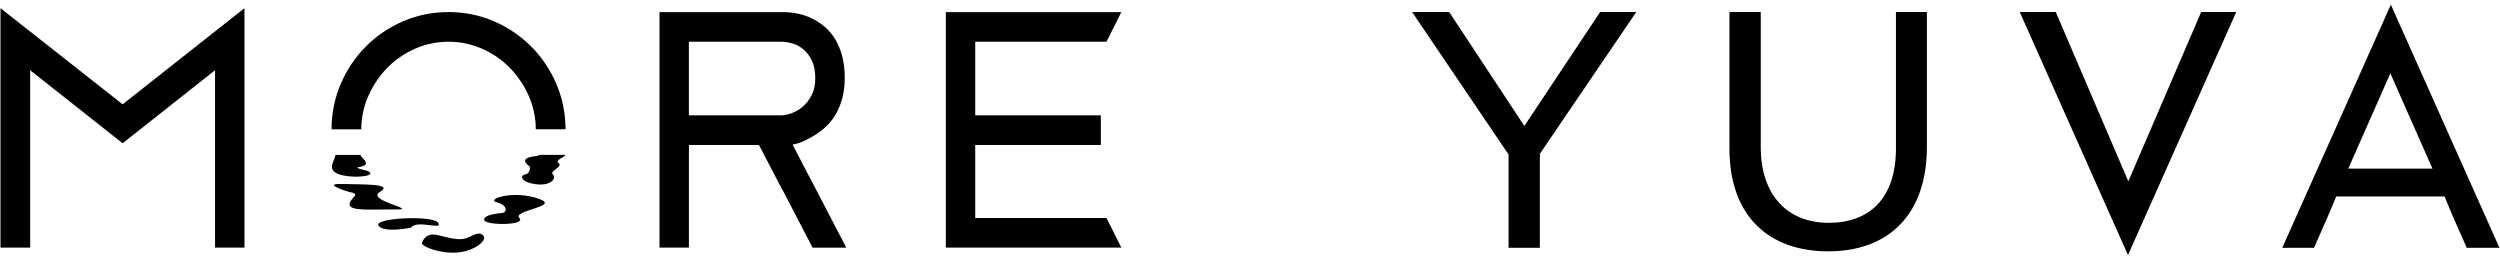 <svg viewBox="0 0 154 16" fill="none" xmlns="http://www.w3.org/2000/svg">
  <path d="M93.9 7.76L89.268 0.738H86.983L92.927 9.516V15.264H94.855V9.476L100.796 0.738H98.57L93.9 7.76Z" fill="currentColor"/>
  <path d="M116.79 9.157C116.79 12.189 115.18 13.726 112.656 13.726C110.131 13.726 108.462 12.051 108.462 9.058V0.738H106.534V9.158C106.534 13.309 108.959 15.483 112.616 15.483C116.272 15.483 118.697 13.287 118.697 9.038V0.738H116.79V9.158V9.157Z" fill="currentColor"/>
  <path d="M131.105 11.17L126.634 0.738H124.415L131.084 15.712L137.753 0.738H135.593L131.105 11.17Z" fill="currentColor"/>
  <path d="M149.839 10.386H144.653L147.246 4.519L149.839 10.386ZM147.276 0.288L140.588 15.263H142.545L143.47 13.159L143.928 12.062V12.102H150.583L151.024 13.159L151.95 15.263H153.966L147.276 0.288Z" fill="currentColor"/>
  <path d="M60.074 13.428V8.931H67.811V7.106H60.074V2.572H68.159L69.074 0.747H58.264V2.572V7.106V8.931V13.428V15.254H60.074H69.074L68.16 13.428H60.074Z" fill="currentColor"/>
  <path d="M32.727 2.871C32.079 2.217 31.309 1.694 30.439 1.315C29.565 0.937 28.622 0.744 27.629 0.744C26.637 0.744 25.692 0.935 24.82 1.315C23.949 1.694 23.18 2.216 22.532 2.871C21.882 3.524 21.363 4.298 20.989 5.168C20.616 6.033 20.427 6.975 20.424 7.966H22.254C22.258 7.25 22.403 6.559 22.688 5.914C22.978 5.257 23.372 4.673 23.857 4.177C24.342 3.682 24.917 3.287 25.568 3.001C26.216 2.717 26.908 2.571 27.629 2.571C28.351 2.571 29.043 2.715 29.692 3.001C30.342 3.285 30.918 3.682 31.403 4.176C31.888 4.673 32.283 5.257 32.572 5.913C32.857 6.558 33.003 7.249 33.006 7.964H34.836C34.832 6.974 34.644 6.033 34.27 5.166C33.895 4.295 33.377 3.521 32.728 2.869L32.727 2.871Z" fill="currentColor"/>
  <path d="M24.411 12.902C25.814 12.917 22.546 12.358 23.39 11.829C24.295 11.301 22.405 11.373 21.071 11.333C19.731 11.293 21.518 11.829 21.518 11.829C22.347 11.95 21.496 12.198 21.536 12.613C21.578 13.031 23.007 12.885 24.414 12.902H24.411Z" fill="currentColor"/>
  <path d="M22.803 10.715C22.919 10.503 22.123 10.446 22.027 10.342C21.929 10.236 22.902 10.329 22.392 9.791C22.279 9.682 22.222 9.604 22.201 9.544H20.665C20.645 9.823 20.199 10.336 20.647 10.622C21.184 10.981 22.692 10.929 22.803 10.715Z" fill="currentColor"/>
  <path d="M33.249 12.267C31.658 11.671 29.911 12.275 30.594 12.458C31.278 12.641 31.267 13.079 30.92 13.121C30.858 13.13 29.779 13.2 29.826 13.548C29.873 13.897 32.443 13.897 31.992 13.426C31.542 12.955 34.499 12.733 33.25 12.267H33.249Z" fill="currentColor"/>
  <path d="M26.988 13.721C26.63 13.24 23.004 13.423 23.316 13.897C23.629 14.37 25.322 14.033 25.337 14.011C25.66 13.521 27.346 14.204 26.988 13.723V13.721Z" fill="currentColor"/>
  <path d="M33.082 9.605C32.724 9.646 31.92 9.741 32.625 10.254C32.653 10.275 32.691 10.682 32.357 10.745C32.027 10.807 32.042 11.21 32.986 11.344C33.911 11.48 34.303 10.991 34.062 10.756C33.813 10.522 34.703 10.297 34.414 10.051C34.161 9.845 34.781 9.703 34.83 9.541H33.214C33.187 9.571 33.149 9.595 33.084 9.603L33.082 9.605Z" fill="currentColor"/>
  <path d="M28.764 14.657C28.312 14.833 27.765 14.675 26.957 14.481C26.148 14.288 25.994 14.973 25.994 14.973C25.983 15.202 27.135 15.64 28.181 15.555C29.227 15.466 30.036 14.807 29.774 14.517C29.513 14.227 29.215 14.482 28.763 14.657H28.764Z" fill="currentColor"/>
  <path d="M42.434 7.106V2.571H48.129C48.363 2.571 48.609 2.611 48.857 2.691C49.1 2.769 49.322 2.895 49.52 3.067C49.718 3.239 49.888 3.47 50.02 3.75C50.153 4.029 50.221 4.385 50.221 4.81C50.221 5.234 50.146 5.574 49.995 5.864C49.843 6.159 49.657 6.399 49.441 6.577C49.221 6.759 48.989 6.893 48.75 6.978C48.51 7.063 48.3 7.106 48.129 7.106H42.434ZM49.816 10.815L48.824 8.909C49.331 8.815 49.791 8.573 50.193 8.321C50.416 8.19 50.639 8.02 50.863 7.816C51.087 7.609 51.289 7.359 51.462 7.072C51.632 6.788 51.771 6.455 51.877 6.08C51.983 5.706 52.035 5.273 52.035 4.793C52.035 4.29 51.983 3.837 51.877 3.45C51.773 3.063 51.633 2.723 51.462 2.439C51.289 2.152 51.087 1.905 50.86 1.702C50.637 1.504 50.409 1.342 50.189 1.224C49.665 0.934 49.057 0.774 48.372 0.747H40.625V15.254H42.437V8.933H46.694V8.935H46.755L48.181 11.675L48.192 11.671L50.055 15.257H52.133L49.82 10.818H49.817L49.816 10.815Z" fill="currentColor"/>
  <path d="M0.03 0.504V15.253H1.859V13.247V4.327L7.553 8.825L13.247 4.327V7.999V15.253H15.059V0.503L7.553 6.426L0.03 0.504Z" fill="currentColor"/>
</svg>
